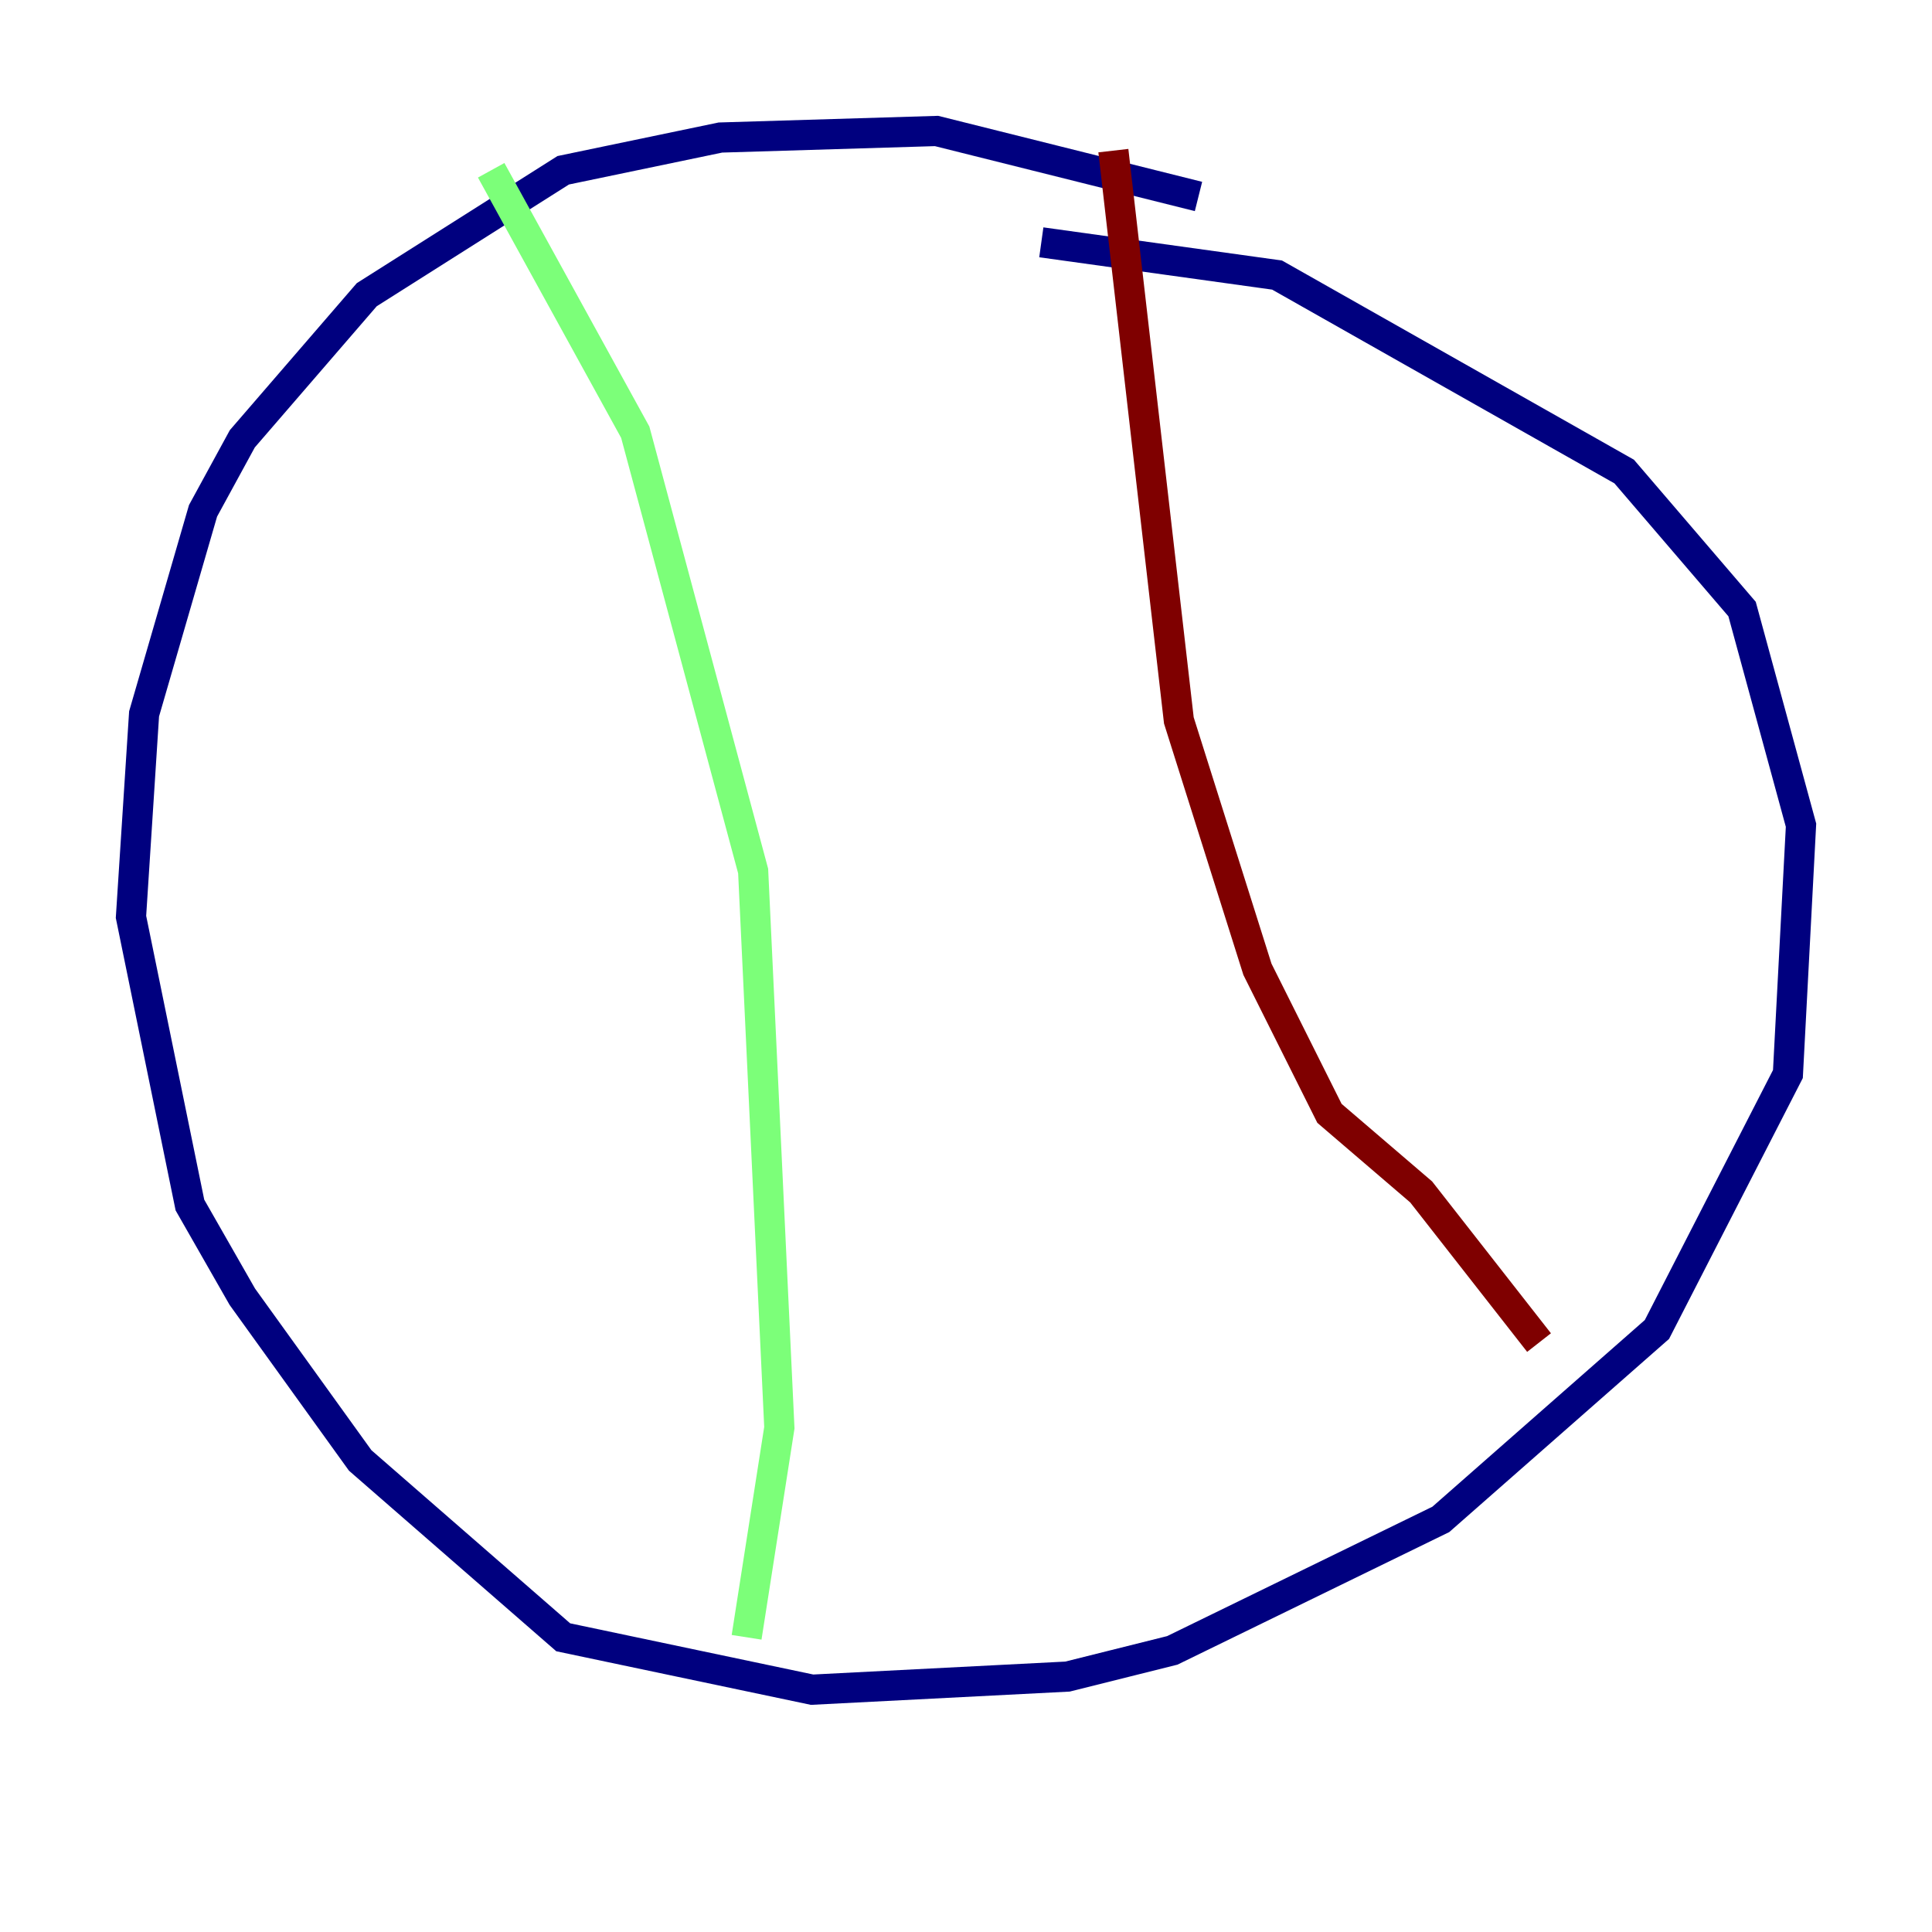 <?xml version="1.0" encoding="utf-8" ?>
<svg baseProfile="tiny" height="128" version="1.2" viewBox="0,0,128,128" width="128" xmlns="http://www.w3.org/2000/svg" xmlns:ev="http://www.w3.org/2001/xml-events" xmlns:xlink="http://www.w3.org/1999/xlink"><defs /><polyline fill="none" points="79.403,13.017 62.047,8.678 47.729,9.112 37.315,11.281 24.298,19.525 16.054,29.071 13.451,33.844 9.546,47.295 8.678,60.746 12.583,79.837 16.054,85.912 23.864,96.759 37.315,108.475 53.803,111.946 70.725,111.078 77.668,109.342 95.458,100.664 109.776,88.081 118.454,71.159 119.322,54.671 115.417,40.352 107.607,31.241 84.61,18.224 68.99,16.054" stroke="#00007f" stroke-width="2" /><polyline fill="none" points="32.542,11.281 42.088,28.637 49.898,57.709 51.634,94.59 49.464,108.475" stroke="#7cff79" stroke-width="2" /><polyline fill="none" points="73.763,9.98 78.102,47.729 83.308,64.217 88.081,73.763 94.156,78.969 101.966,88.949" stroke="#7f0000" stroke-width="2" /></svg>